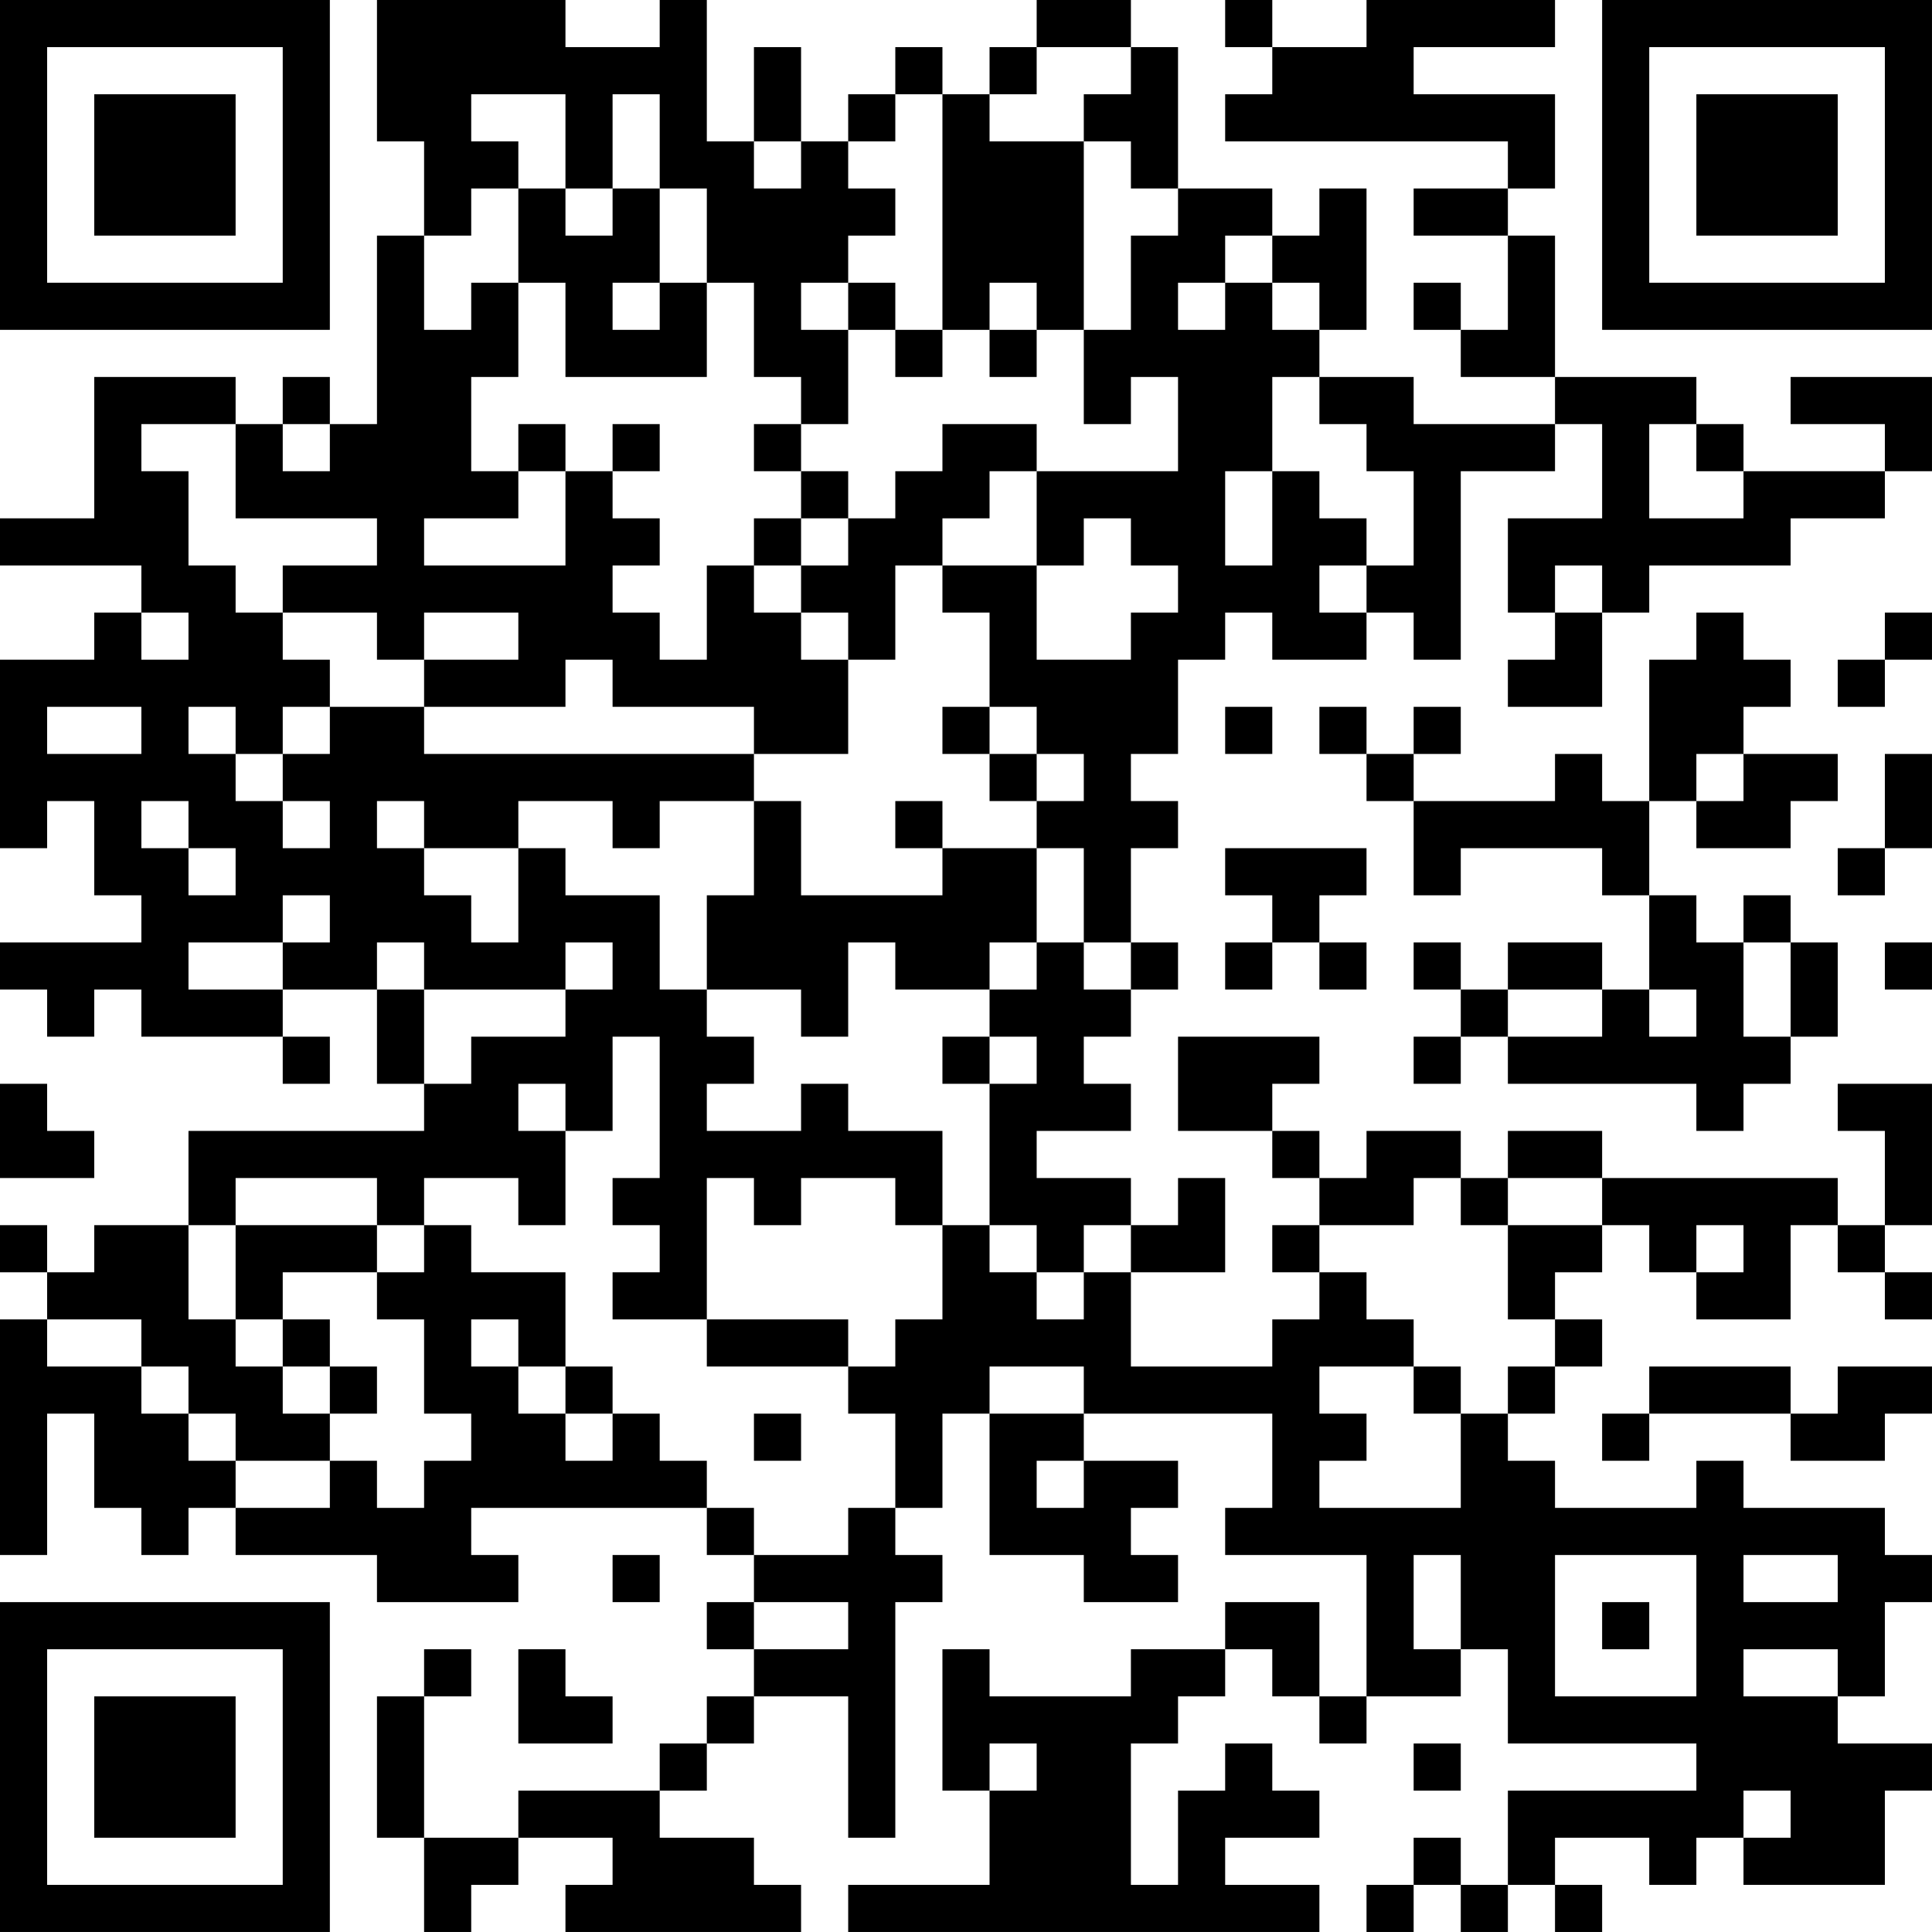 <?xml version="1.0" encoding="UTF-8"?>
<svg xmlns="http://www.w3.org/2000/svg" version="1.1" width="200" height="200" viewBox="0 0 200 200"><rect x="0" y="0" width="200" height="200" fill="#ffffff"/><g transform="scale(4.878)"><g transform="translate(0,0)"><path fill-rule="evenodd" d="M8 0L8 3L9 3L9 5L8 5L8 9L7 9L7 8L6 8L6 9L5 9L5 8L2 8L2 11L0 11L0 12L3 12L3 13L2 13L2 14L0 14L0 18L1 18L1 17L2 17L2 19L3 19L3 20L0 20L0 21L1 21L1 22L2 22L2 21L3 21L3 22L6 22L6 23L7 23L7 22L6 22L6 21L8 21L8 23L9 23L9 24L4 24L4 26L2 26L2 27L1 27L1 26L0 26L0 27L1 27L1 28L0 28L0 33L1 33L1 30L2 30L2 32L3 32L3 33L4 33L4 32L5 32L5 33L8 33L8 34L11 34L11 33L10 33L10 32L15 32L15 33L16 33L16 34L15 34L15 35L16 35L16 36L15 36L15 37L14 37L14 38L11 38L11 39L9 39L9 36L10 36L10 35L9 35L9 36L8 36L8 39L9 39L9 41L10 41L10 40L11 40L11 39L13 39L13 40L12 40L12 41L17 41L17 40L16 40L16 39L14 39L14 38L15 38L15 37L16 37L16 36L18 36L18 39L19 39L19 34L20 34L20 33L19 33L19 32L20 32L20 30L21 30L21 33L23 33L23 34L25 34L25 33L24 33L24 32L25 32L25 31L23 31L23 30L27 30L27 32L26 32L26 33L29 33L29 36L28 36L28 34L26 34L26 35L24 35L24 36L21 36L21 35L20 35L20 38L21 38L21 40L18 40L18 41L28 41L28 40L26 40L26 39L28 39L28 38L27 38L27 37L26 37L26 38L25 38L25 40L24 40L24 37L25 37L25 36L26 36L26 35L27 35L27 36L28 36L28 37L29 37L29 36L31 36L31 35L32 35L32 37L36 37L36 38L32 38L32 40L31 40L31 39L30 39L30 40L29 40L29 41L30 41L30 40L31 40L31 41L32 41L32 40L33 40L33 41L34 41L34 40L33 40L33 39L35 39L35 40L36 40L36 39L37 39L37 40L40 40L40 38L41 38L41 37L39 37L39 36L40 36L40 34L41 34L41 33L40 33L40 32L37 32L37 31L36 31L36 32L33 32L33 31L32 31L32 30L33 30L33 29L34 29L34 28L33 28L33 27L34 27L34 26L35 26L35 27L36 27L36 28L38 28L38 26L39 26L39 27L40 27L40 28L41 28L41 27L40 27L40 26L41 26L41 23L39 23L39 24L40 24L40 26L39 26L39 25L34 25L34 24L32 24L32 25L31 25L31 24L29 24L29 25L28 25L28 24L27 24L27 23L28 23L28 22L25 22L25 24L27 24L27 25L28 25L28 26L27 26L27 27L28 27L28 28L27 28L27 29L24 29L24 27L26 27L26 25L25 25L25 26L24 26L24 25L22 25L22 24L24 24L24 23L23 23L23 22L24 22L24 21L25 21L25 20L24 20L24 18L25 18L25 17L24 17L24 16L25 16L25 14L26 14L26 13L27 13L27 14L29 14L29 13L30 13L30 14L31 14L31 10L33 10L33 9L34 9L34 11L32 11L32 13L33 13L33 14L32 14L32 15L34 15L34 13L35 13L35 12L38 12L38 11L40 11L40 10L41 10L41 8L38 8L38 9L40 9L40 10L37 10L37 9L36 9L36 8L33 8L33 5L32 5L32 4L33 4L33 2L30 2L30 1L33 1L33 0L29 0L29 1L27 1L27 0L26 0L26 1L27 1L27 2L26 2L26 3L32 3L32 4L30 4L30 5L32 5L32 7L31 7L31 6L30 6L30 7L31 7L31 8L33 8L33 9L30 9L30 8L28 8L28 7L29 7L29 4L28 4L28 5L27 5L27 4L25 4L25 1L24 1L24 0L22 0L22 1L21 1L21 2L20 2L20 1L19 1L19 2L18 2L18 3L17 3L17 1L16 1L16 3L15 3L15 0L14 0L14 1L12 1L12 0ZM22 1L22 2L21 2L21 3L23 3L23 7L22 7L22 6L21 6L21 7L20 7L20 2L19 2L19 3L18 3L18 4L19 4L19 5L18 5L18 6L17 6L17 7L18 7L18 9L17 9L17 8L16 8L16 6L15 6L15 4L14 4L14 2L13 2L13 4L12 4L12 2L10 2L10 3L11 3L11 4L10 4L10 5L9 5L9 7L10 7L10 6L11 6L11 8L10 8L10 10L11 10L11 11L9 11L9 12L12 12L12 10L13 10L13 11L14 11L14 12L13 12L13 13L14 13L14 14L15 14L15 12L16 12L16 13L17 13L17 14L18 14L18 16L16 16L16 15L13 15L13 14L12 14L12 15L9 15L9 14L11 14L11 13L9 13L9 14L8 14L8 13L6 13L6 12L8 12L8 11L5 11L5 9L3 9L3 10L4 10L4 12L5 12L5 13L6 13L6 14L7 14L7 15L6 15L6 16L5 16L5 15L4 15L4 16L5 16L5 17L6 17L6 18L7 18L7 17L6 17L6 16L7 16L7 15L9 15L9 16L16 16L16 17L14 17L14 18L13 18L13 17L11 17L11 18L9 18L9 17L8 17L8 18L9 18L9 19L10 19L10 20L11 20L11 18L12 18L12 19L14 19L14 21L15 21L15 22L16 22L16 23L15 23L15 24L17 24L17 23L18 23L18 24L20 24L20 26L19 26L19 25L17 25L17 26L16 26L16 25L15 25L15 28L13 28L13 27L14 27L14 26L13 26L13 25L14 25L14 22L13 22L13 24L12 24L12 23L11 23L11 24L12 24L12 26L11 26L11 25L9 25L9 26L8 26L8 25L5 25L5 26L4 26L4 28L5 28L5 29L6 29L6 30L7 30L7 31L5 31L5 30L4 30L4 29L3 29L3 28L1 28L1 29L3 29L3 30L4 30L4 31L5 31L5 32L7 32L7 31L8 31L8 32L9 32L9 31L10 31L10 30L9 30L9 28L8 28L8 27L9 27L9 26L10 26L10 27L12 27L12 29L11 29L11 28L10 28L10 29L11 29L11 30L12 30L12 31L13 31L13 30L14 30L14 31L15 31L15 32L16 32L16 33L18 33L18 32L19 32L19 30L18 30L18 29L19 29L19 28L20 28L20 26L21 26L21 27L22 27L22 28L23 28L23 27L24 27L24 26L23 26L23 27L22 27L22 26L21 26L21 23L22 23L22 22L21 22L21 21L22 21L22 20L23 20L23 21L24 21L24 20L23 20L23 18L22 18L22 17L23 17L23 16L22 16L22 15L21 15L21 13L20 13L20 12L22 12L22 14L24 14L24 13L25 13L25 12L24 12L24 11L23 11L23 12L22 12L22 10L25 10L25 8L24 8L24 9L23 9L23 7L24 7L24 5L25 5L25 4L24 4L24 3L23 3L23 2L24 2L24 1ZM16 3L16 4L17 4L17 3ZM11 4L11 6L12 6L12 8L15 8L15 6L14 6L14 4L13 4L13 5L12 5L12 4ZM26 5L26 6L25 6L25 7L26 7L26 6L27 6L27 7L28 7L28 6L27 6L27 5ZM13 6L13 7L14 7L14 6ZM18 6L18 7L19 7L19 8L20 8L20 7L19 7L19 6ZM21 7L21 8L22 8L22 7ZM27 8L27 10L26 10L26 12L27 12L27 10L28 10L28 11L29 11L29 12L28 12L28 13L29 13L29 12L30 12L30 10L29 10L29 9L28 9L28 8ZM6 9L6 10L7 10L7 9ZM11 9L11 10L12 10L12 9ZM13 9L13 10L14 10L14 9ZM16 9L16 10L17 10L17 11L16 11L16 12L17 12L17 13L18 13L18 14L19 14L19 12L20 12L20 11L21 11L21 10L22 10L22 9L20 9L20 10L19 10L19 11L18 11L18 10L17 10L17 9ZM35 9L35 11L37 11L37 10L36 10L36 9ZM17 11L17 12L18 12L18 11ZM33 12L33 13L34 13L34 12ZM3 13L3 14L4 14L4 13ZM36 13L36 14L35 14L35 17L34 17L34 16L33 16L33 17L30 17L30 16L31 16L31 15L30 15L30 16L29 16L29 15L28 15L28 16L29 16L29 17L30 17L30 19L31 19L31 18L34 18L34 19L35 19L35 21L34 21L34 20L32 20L32 21L31 21L31 20L30 20L30 21L31 21L31 22L30 22L30 23L31 23L31 22L32 22L32 23L36 23L36 24L37 24L37 23L38 23L38 22L39 22L39 20L38 20L38 19L37 19L37 20L36 20L36 19L35 19L35 17L36 17L36 18L38 18L38 17L39 17L39 16L37 16L37 15L38 15L38 14L37 14L37 13ZM40 13L40 14L39 14L39 15L40 15L40 14L41 14L41 13ZM1 15L1 16L3 16L3 15ZM20 15L20 16L21 16L21 17L22 17L22 16L21 16L21 15ZM26 15L26 16L27 16L27 15ZM36 16L36 17L37 17L37 16ZM40 16L40 18L39 18L39 19L40 19L40 18L41 18L41 16ZM3 17L3 18L4 18L4 19L5 19L5 18L4 18L4 17ZM16 17L16 19L15 19L15 21L17 21L17 22L18 22L18 20L19 20L19 21L21 21L21 20L22 20L22 18L20 18L20 17L19 17L19 18L20 18L20 19L17 19L17 17ZM26 18L26 19L27 19L27 20L26 20L26 21L27 21L27 20L28 20L28 21L29 21L29 20L28 20L28 19L29 19L29 18ZM6 19L6 20L4 20L4 21L6 21L6 20L7 20L7 19ZM8 20L8 21L9 21L9 23L10 23L10 22L12 22L12 21L13 21L13 20L12 20L12 21L9 21L9 20ZM37 20L37 22L38 22L38 20ZM40 20L40 21L41 21L41 20ZM32 21L32 22L34 22L34 21ZM35 21L35 22L36 22L36 21ZM20 22L20 23L21 23L21 22ZM0 23L0 25L2 25L2 24L1 24L1 23ZM30 25L30 26L28 26L28 27L29 27L29 28L30 28L30 29L28 29L28 30L29 30L29 31L28 31L28 32L31 32L31 30L32 30L32 29L33 29L33 28L32 28L32 26L34 26L34 25L32 25L32 26L31 26L31 25ZM5 26L5 28L6 28L6 29L7 29L7 30L8 30L8 29L7 29L7 28L6 28L6 27L8 27L8 26ZM36 26L36 27L37 27L37 26ZM15 28L15 29L18 29L18 28ZM12 29L12 30L13 30L13 29ZM21 29L21 30L23 30L23 29ZM30 29L30 30L31 30L31 29ZM35 29L35 30L34 30L34 31L35 31L35 30L38 30L38 31L40 31L40 30L41 30L41 29L39 29L39 30L38 30L38 29ZM16 30L16 31L17 31L17 30ZM22 31L22 32L23 32L23 31ZM13 33L13 34L14 34L14 33ZM30 33L30 35L31 35L31 33ZM33 33L33 36L36 36L36 33ZM37 33L37 34L39 34L39 33ZM16 34L16 35L18 35L18 34ZM34 34L34 35L35 35L35 34ZM11 35L11 37L13 37L13 36L12 36L12 35ZM37 35L37 36L39 36L39 35ZM21 37L21 38L22 38L22 37ZM30 37L30 38L31 38L31 37ZM37 38L37 39L38 39L38 38ZM0 0L0 7L7 7L7 0ZM1 1L1 6L6 6L6 1ZM2 2L2 5L5 5L5 2ZM34 0L34 7L41 7L41 0ZM35 1L35 6L40 6L40 1ZM36 2L36 5L39 5L39 2ZM0 34L0 41L7 41L7 34ZM1 35L1 40L6 40L6 35ZM2 36L2 39L5 39L5 36Z" fill="#000000"/></g></g></svg>

